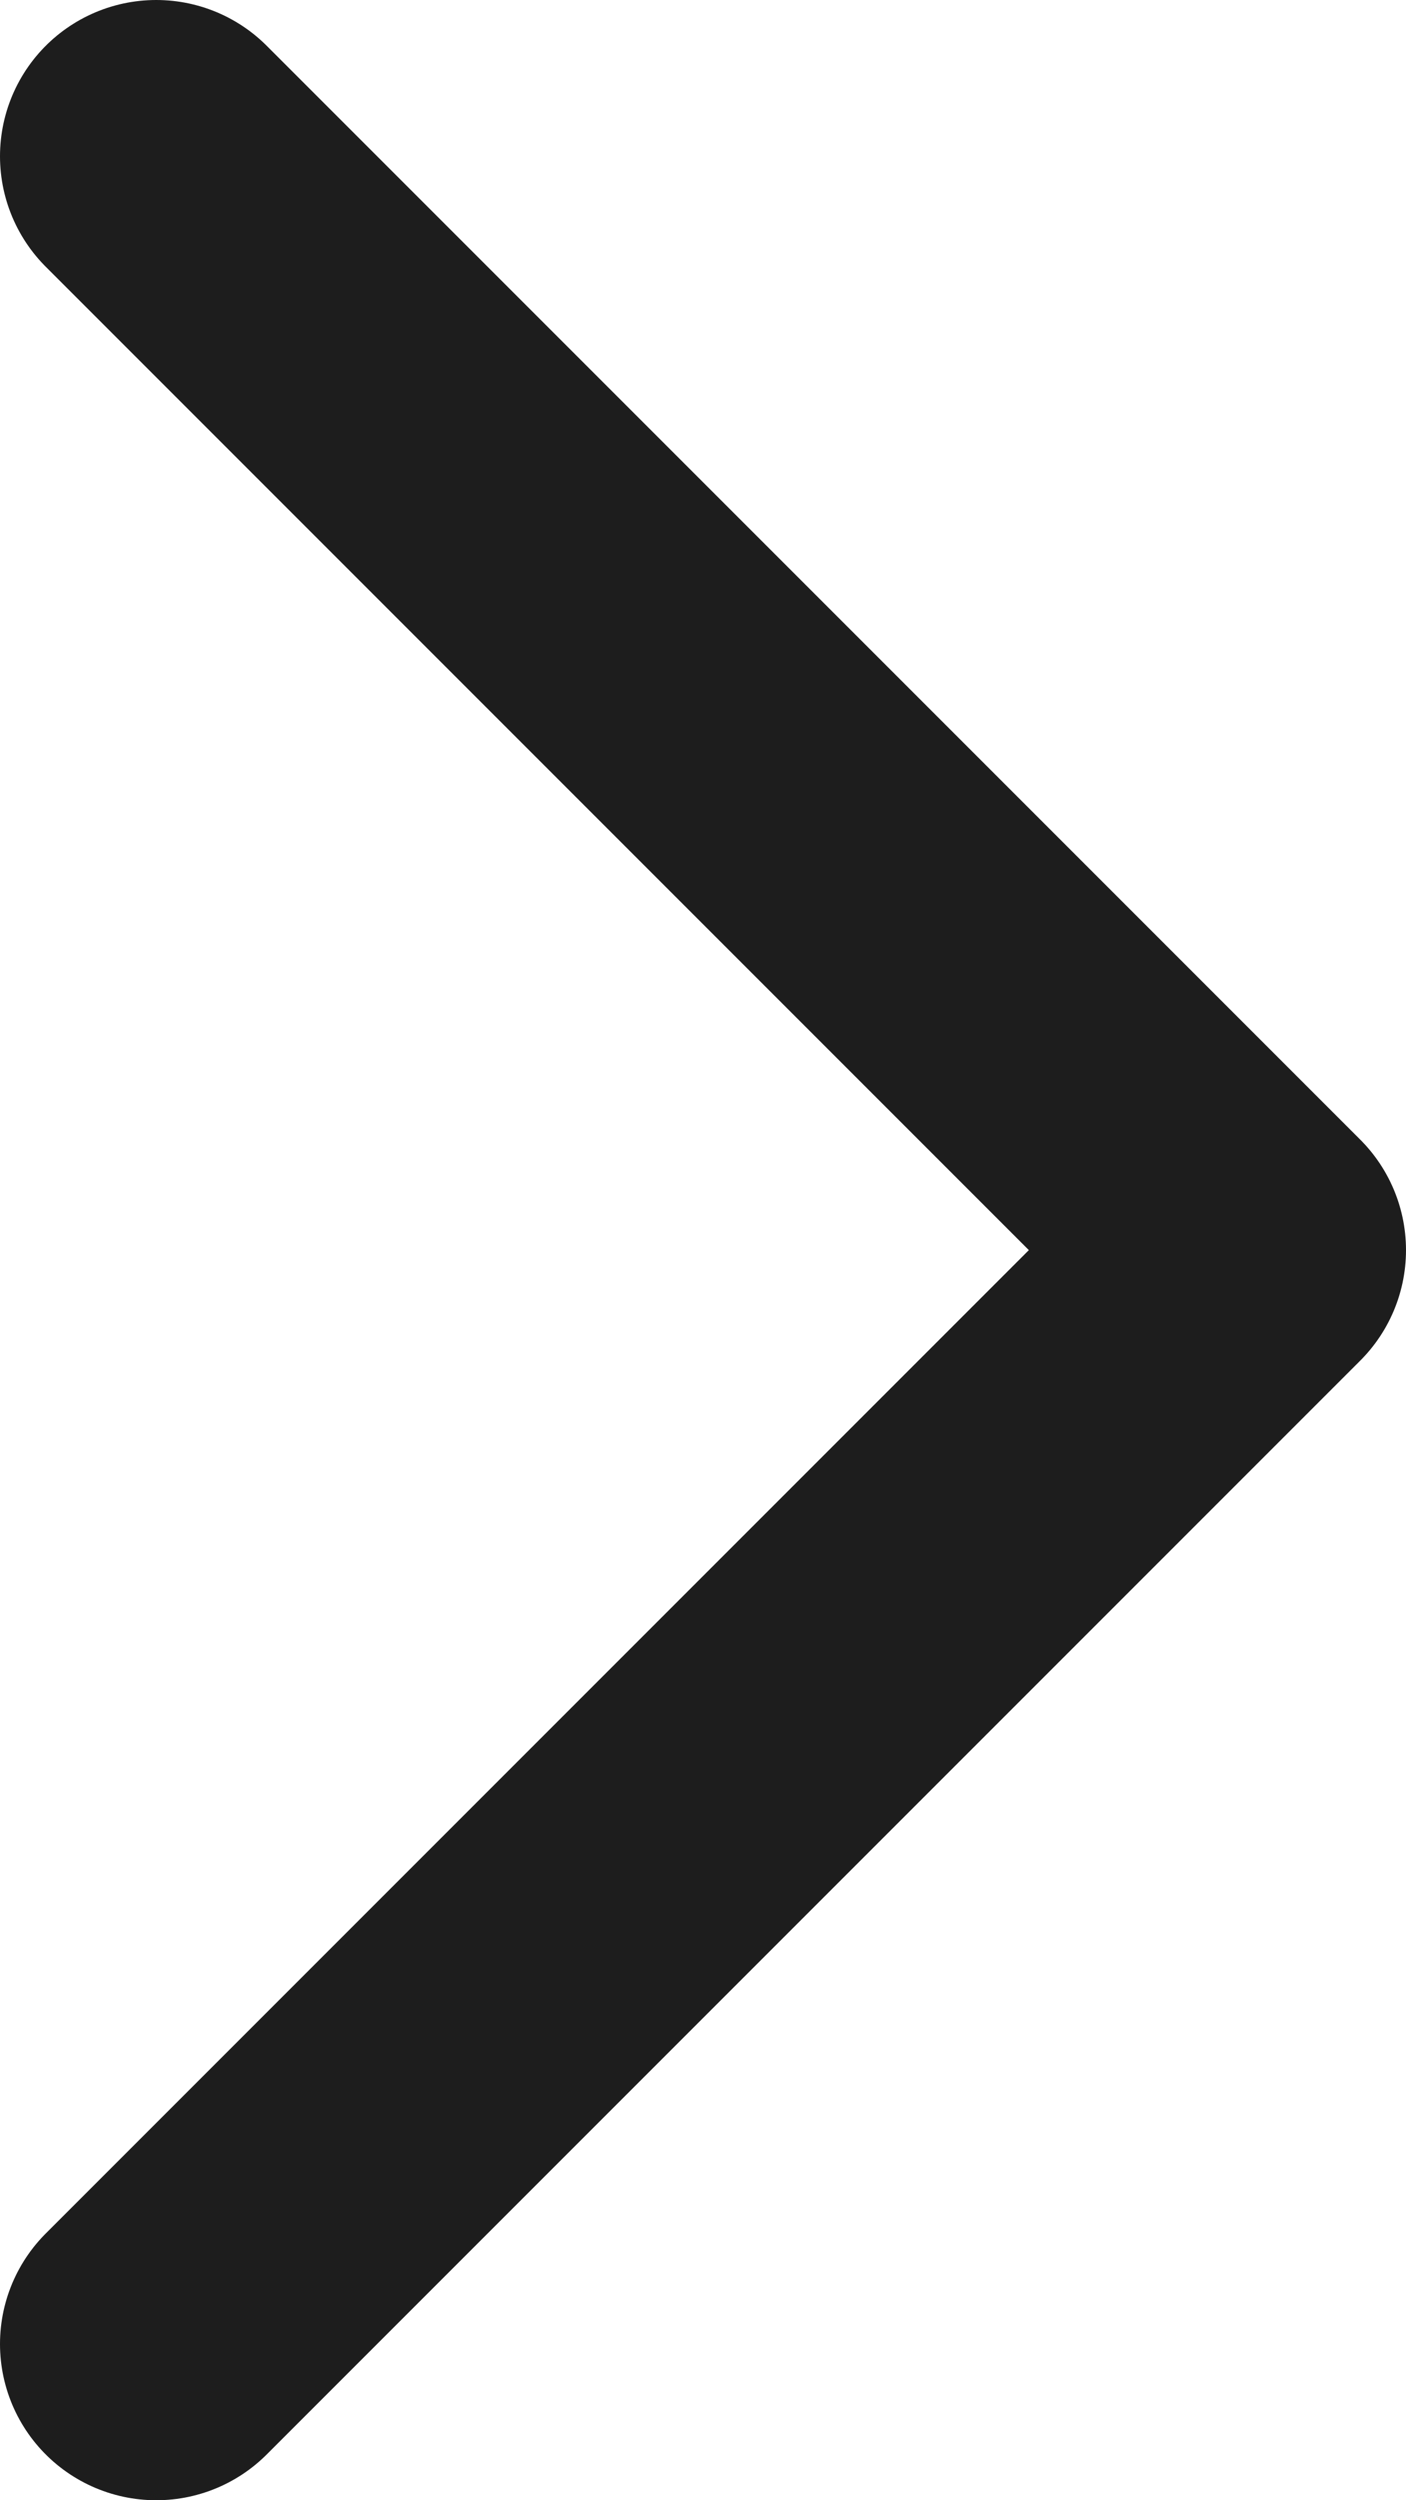 <svg xmlns="http://www.w3.org/2000/svg" width="9" height="16" viewBox="0 0 9 16">
    <g fill="none" fill-rule="evenodd" stroke-linecap="round" stroke-linejoin="round">
        <g stroke="#1D1D1D" stroke-width="2">
            <g>
                <path d="M323 20L330 27 323 34" transform="translate(-352, -195) translate(30, 176) translate(326.5, 27) rotate(-360) translate(-326.5, -27)"/>
            </g>
        </g>
    </g>
</svg>
